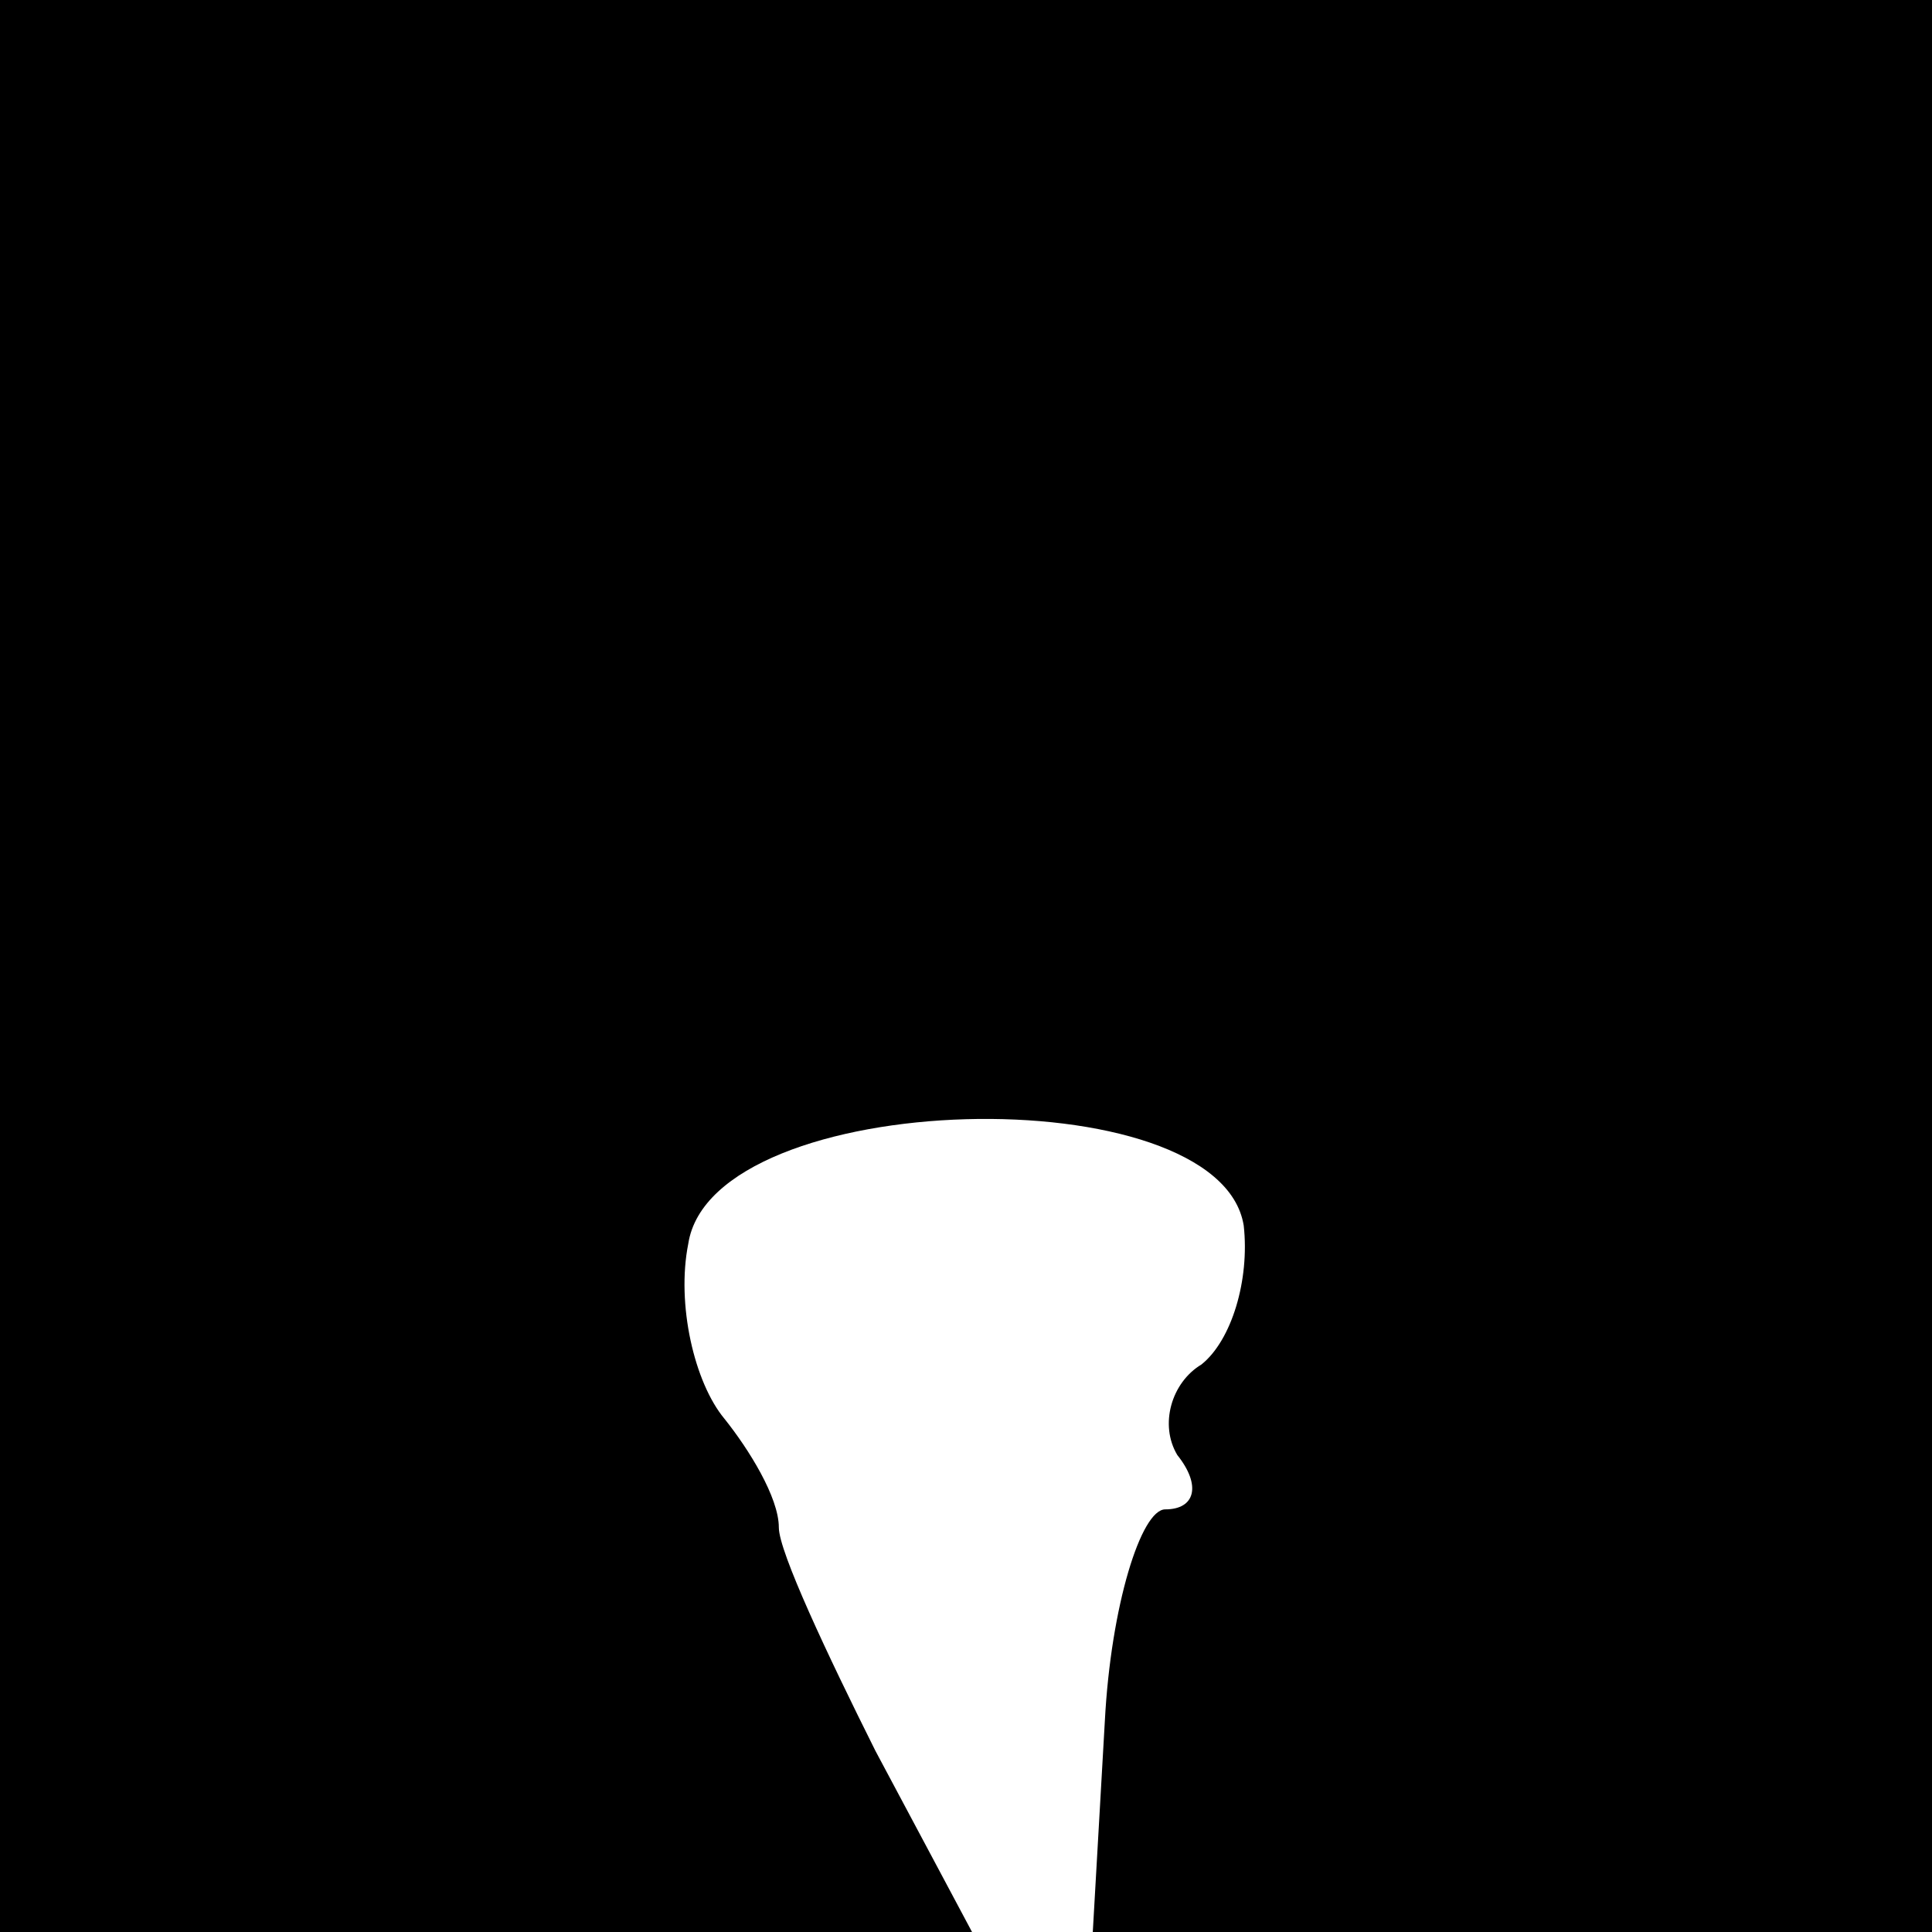 <?xml version="1.0" standalone="no"?>
<!DOCTYPE svg PUBLIC "-//W3C//DTD SVG 20010904//EN"
 "http://www.w3.org/TR/2001/REC-SVG-20010904/DTD/svg10.dtd">
<svg version="1.0" xmlns="http://www.w3.org/2000/svg"
 width="32pt" height="32pt" viewBox="0 0 32 32"
 preserveAspectRatio="xMidYMid meet">
<g transform="translate(0,32) scale(0.1,-0.1)"
fill="#000000" stroke="none">
<path fill="#000000" stroke="none" d="M0 160 l0 -160 80 0 81 0 -16 30 c-8
16 -16 33 -16 37 0 5 -5 13 -9 18 -5 6 -8 19 -6 29 4 26 88 28 92 3 1 -9 -2
-19 -7 -23 -5 -3 -7 -10 -4 -15 4 -5 3 -9 -2 -9 -4 0 -9 -16 -10 -35 l-2 -35
70 0 69 0 0 160 0 160 -160 0 -160 0 0 -160z"/>
</g>
</svg>
